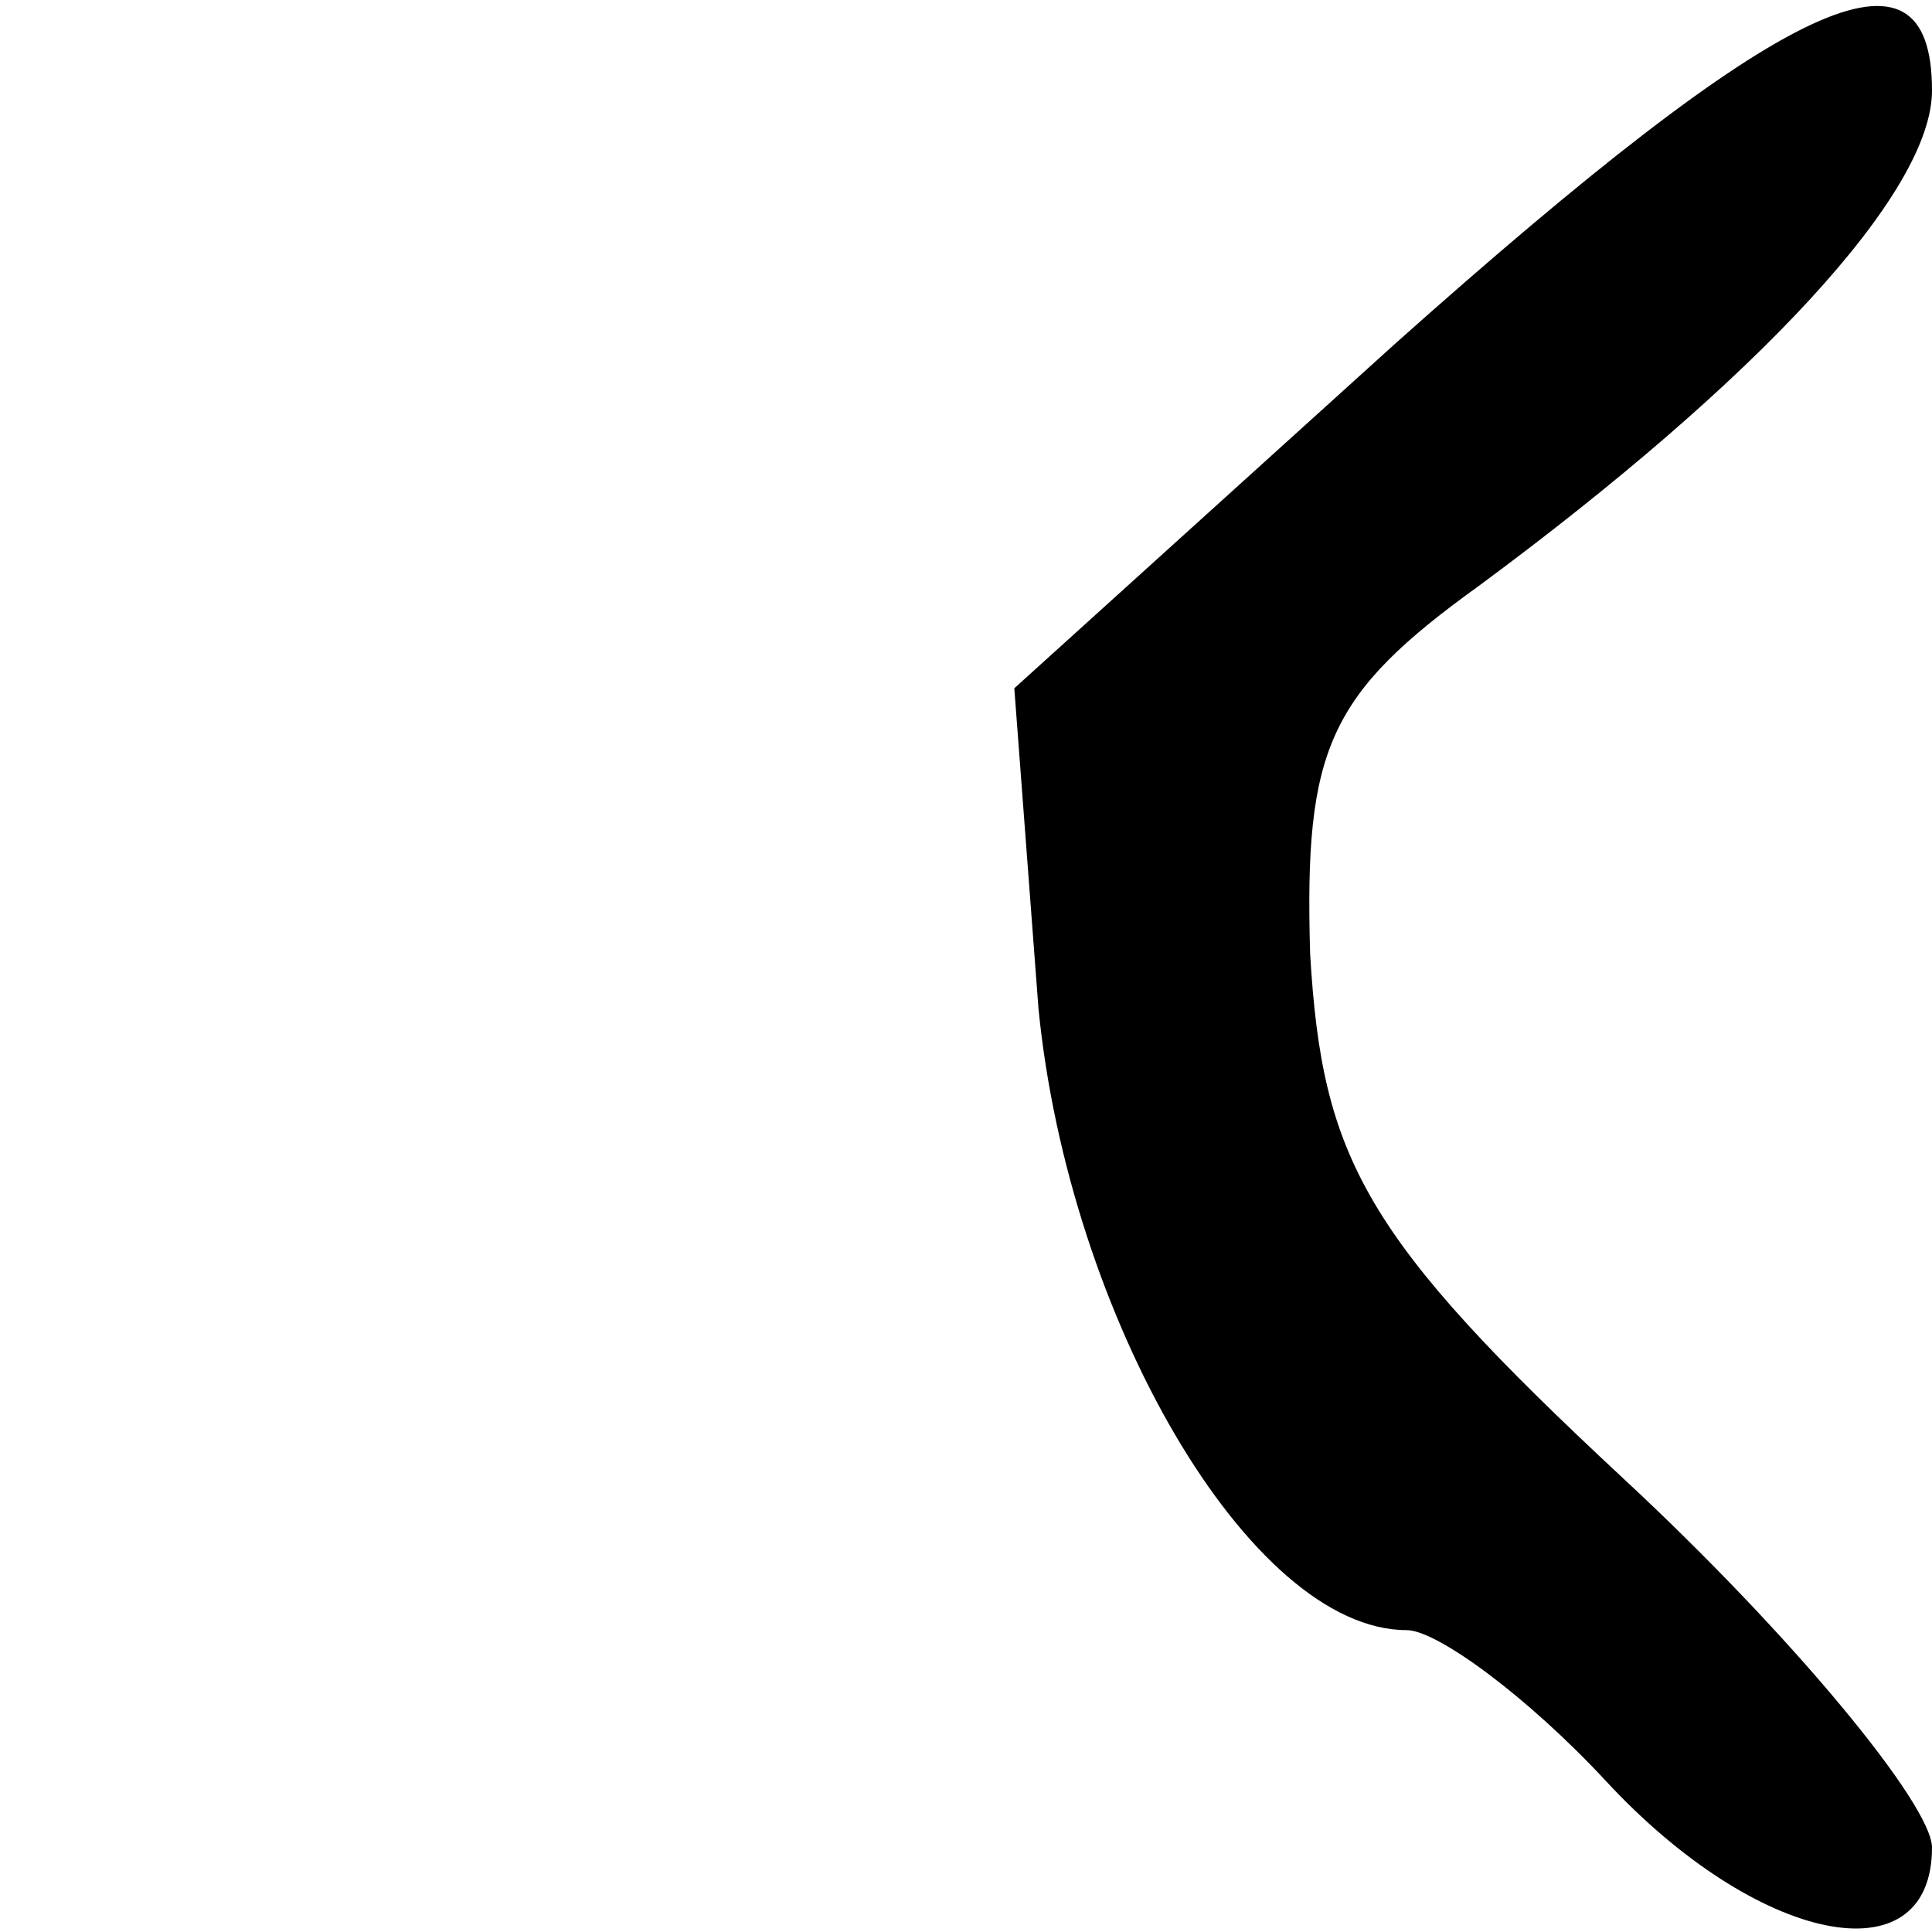 <?xml version="1.0" standalone="no"?>
<!DOCTYPE svg PUBLIC "-//W3C//DTD SVG 20010904//EN"
 "http://www.w3.org/TR/2001/REC-SVG-20010904/DTD/svg10.dtd">
<svg version="1.0" xmlns="http://www.w3.org/2000/svg"
 width="32pt" height="32pt" viewBox="0 0 32 32"
 preserveAspectRatio="xMidYMid meet">
<g transform="translate(0,32) scale(0.1,-0.1)"
fill="#000000" stroke="none">
<path fill="#000000" stroke="none" d="M231 263 l-63 -57 4 -53 c5 -51 35
-103 61 -103 5 0 20 -11 33 -25 25 -27 54 -33 54 -11 0 7 -23 35 -51 61 -43
40 -50 53 -52 87 -1 34 3 43 28 61 46 34 75 65 75 82 0 27 -24 16 -89 -42z"/>
</g>
</svg>
